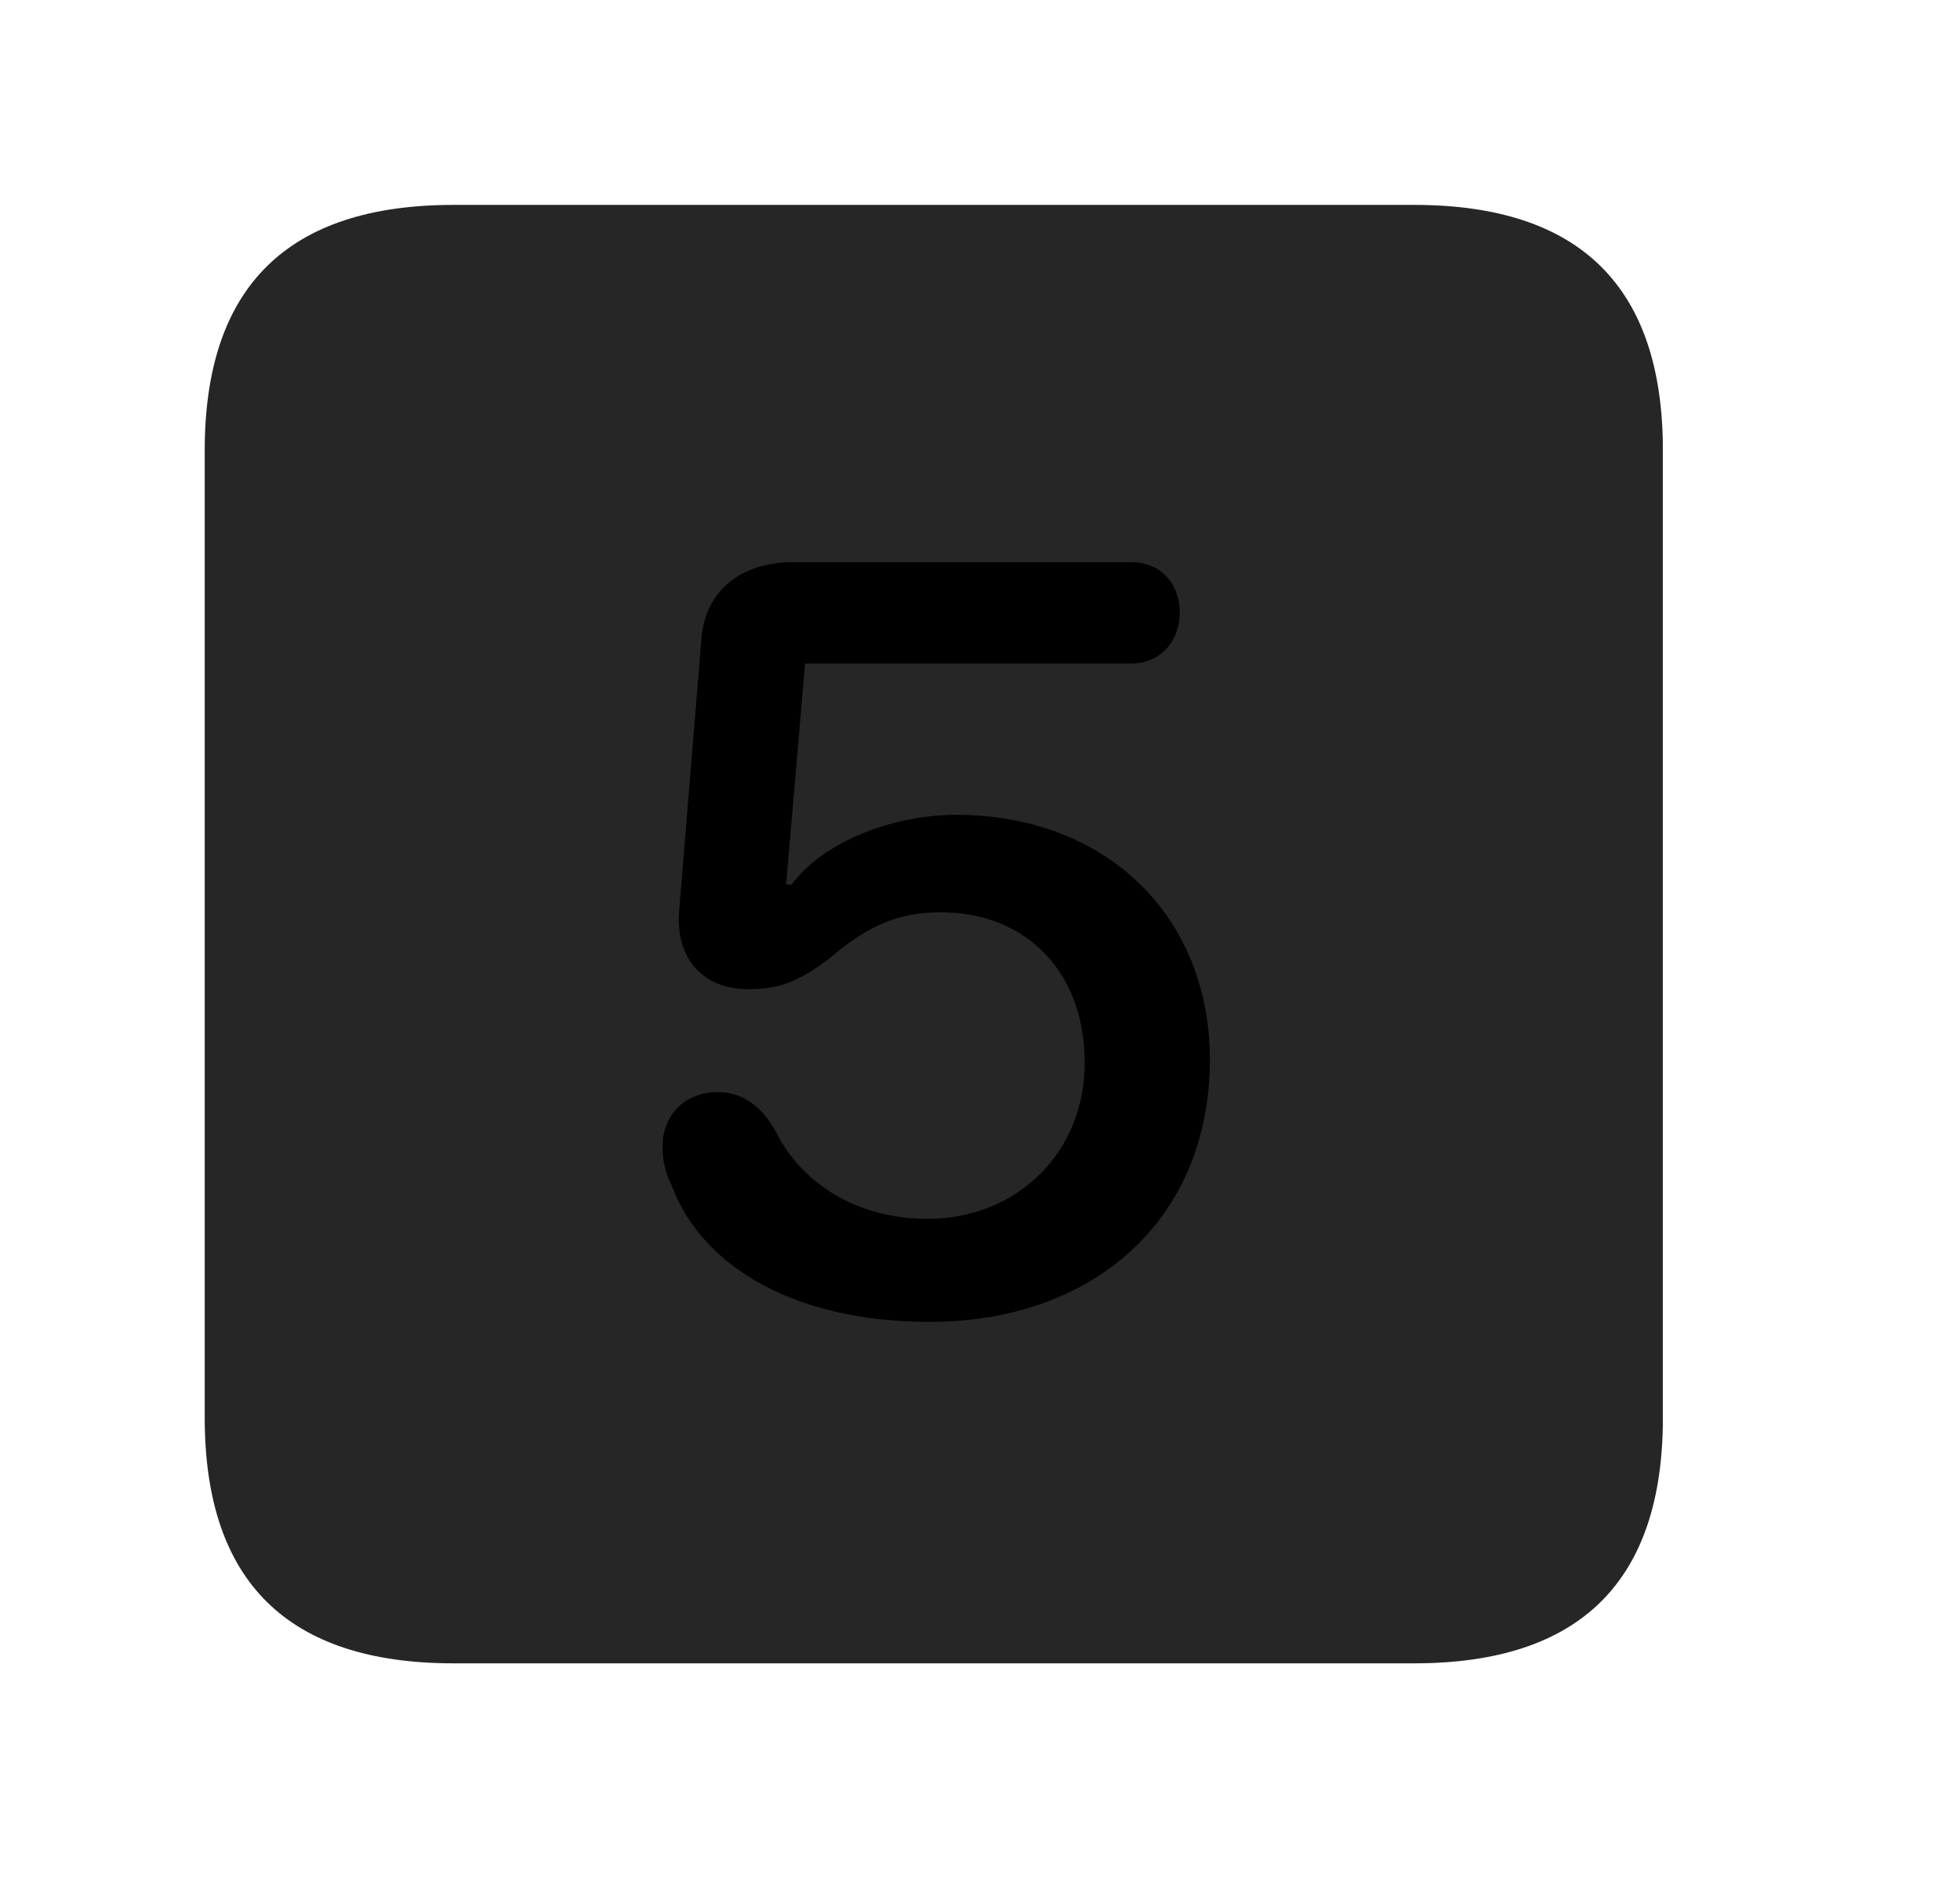 <svg width="29" height="28" viewBox="0 0 29 28" fill="currentColor" xmlns="http://www.w3.org/2000/svg">
<g clip-path="url(#clip0_2207_37954)">
<path d="M6.709 24.605H20.924C23.385 24.605 24.604 23.386 24.604 20.972V6.663C24.604 4.249 23.385 3.031 20.924 3.031H6.709C4.26 3.031 3.029 4.238 3.029 6.663V20.972C3.029 23.398 4.26 24.605 6.709 24.605Z" fill="currentColor" fill-opacity="0.85"/>
<path d="M13.752 19.554C11.819 19.554 10.412 18.78 9.943 17.55C9.85 17.363 9.803 17.175 9.803 16.964C9.803 16.495 10.131 16.155 10.623 16.155C10.975 16.155 11.268 16.355 11.479 16.741C11.877 17.538 12.721 18.03 13.717 18.03C15.053 18.03 16.049 17.046 16.049 15.722C16.049 14.386 15.194 13.495 13.916 13.495C13.307 13.495 12.85 13.683 12.275 14.175C11.795 14.538 11.514 14.632 11.069 14.632C10.4 14.632 9.99 14.175 10.049 13.472L10.377 9.464C10.424 8.761 10.94 8.316 11.736 8.316H16.74C17.162 8.316 17.455 8.62 17.455 9.066C17.455 9.499 17.151 9.816 16.74 9.816H11.912L11.631 13.085H11.713C12.147 12.488 13.154 12.054 14.15 12.054C16.354 12.054 17.901 13.542 17.901 15.675C17.901 18.019 16.201 19.554 13.752 19.554Z" fill="currentColor"/>
</g>
<defs>
<clipPath id="clip0_2207_37954">
<rect width="21.574" height="21.598" fill="currentColor" transform="translate(3.029 3.007)"/>
</clipPath>
</defs>
</svg>
